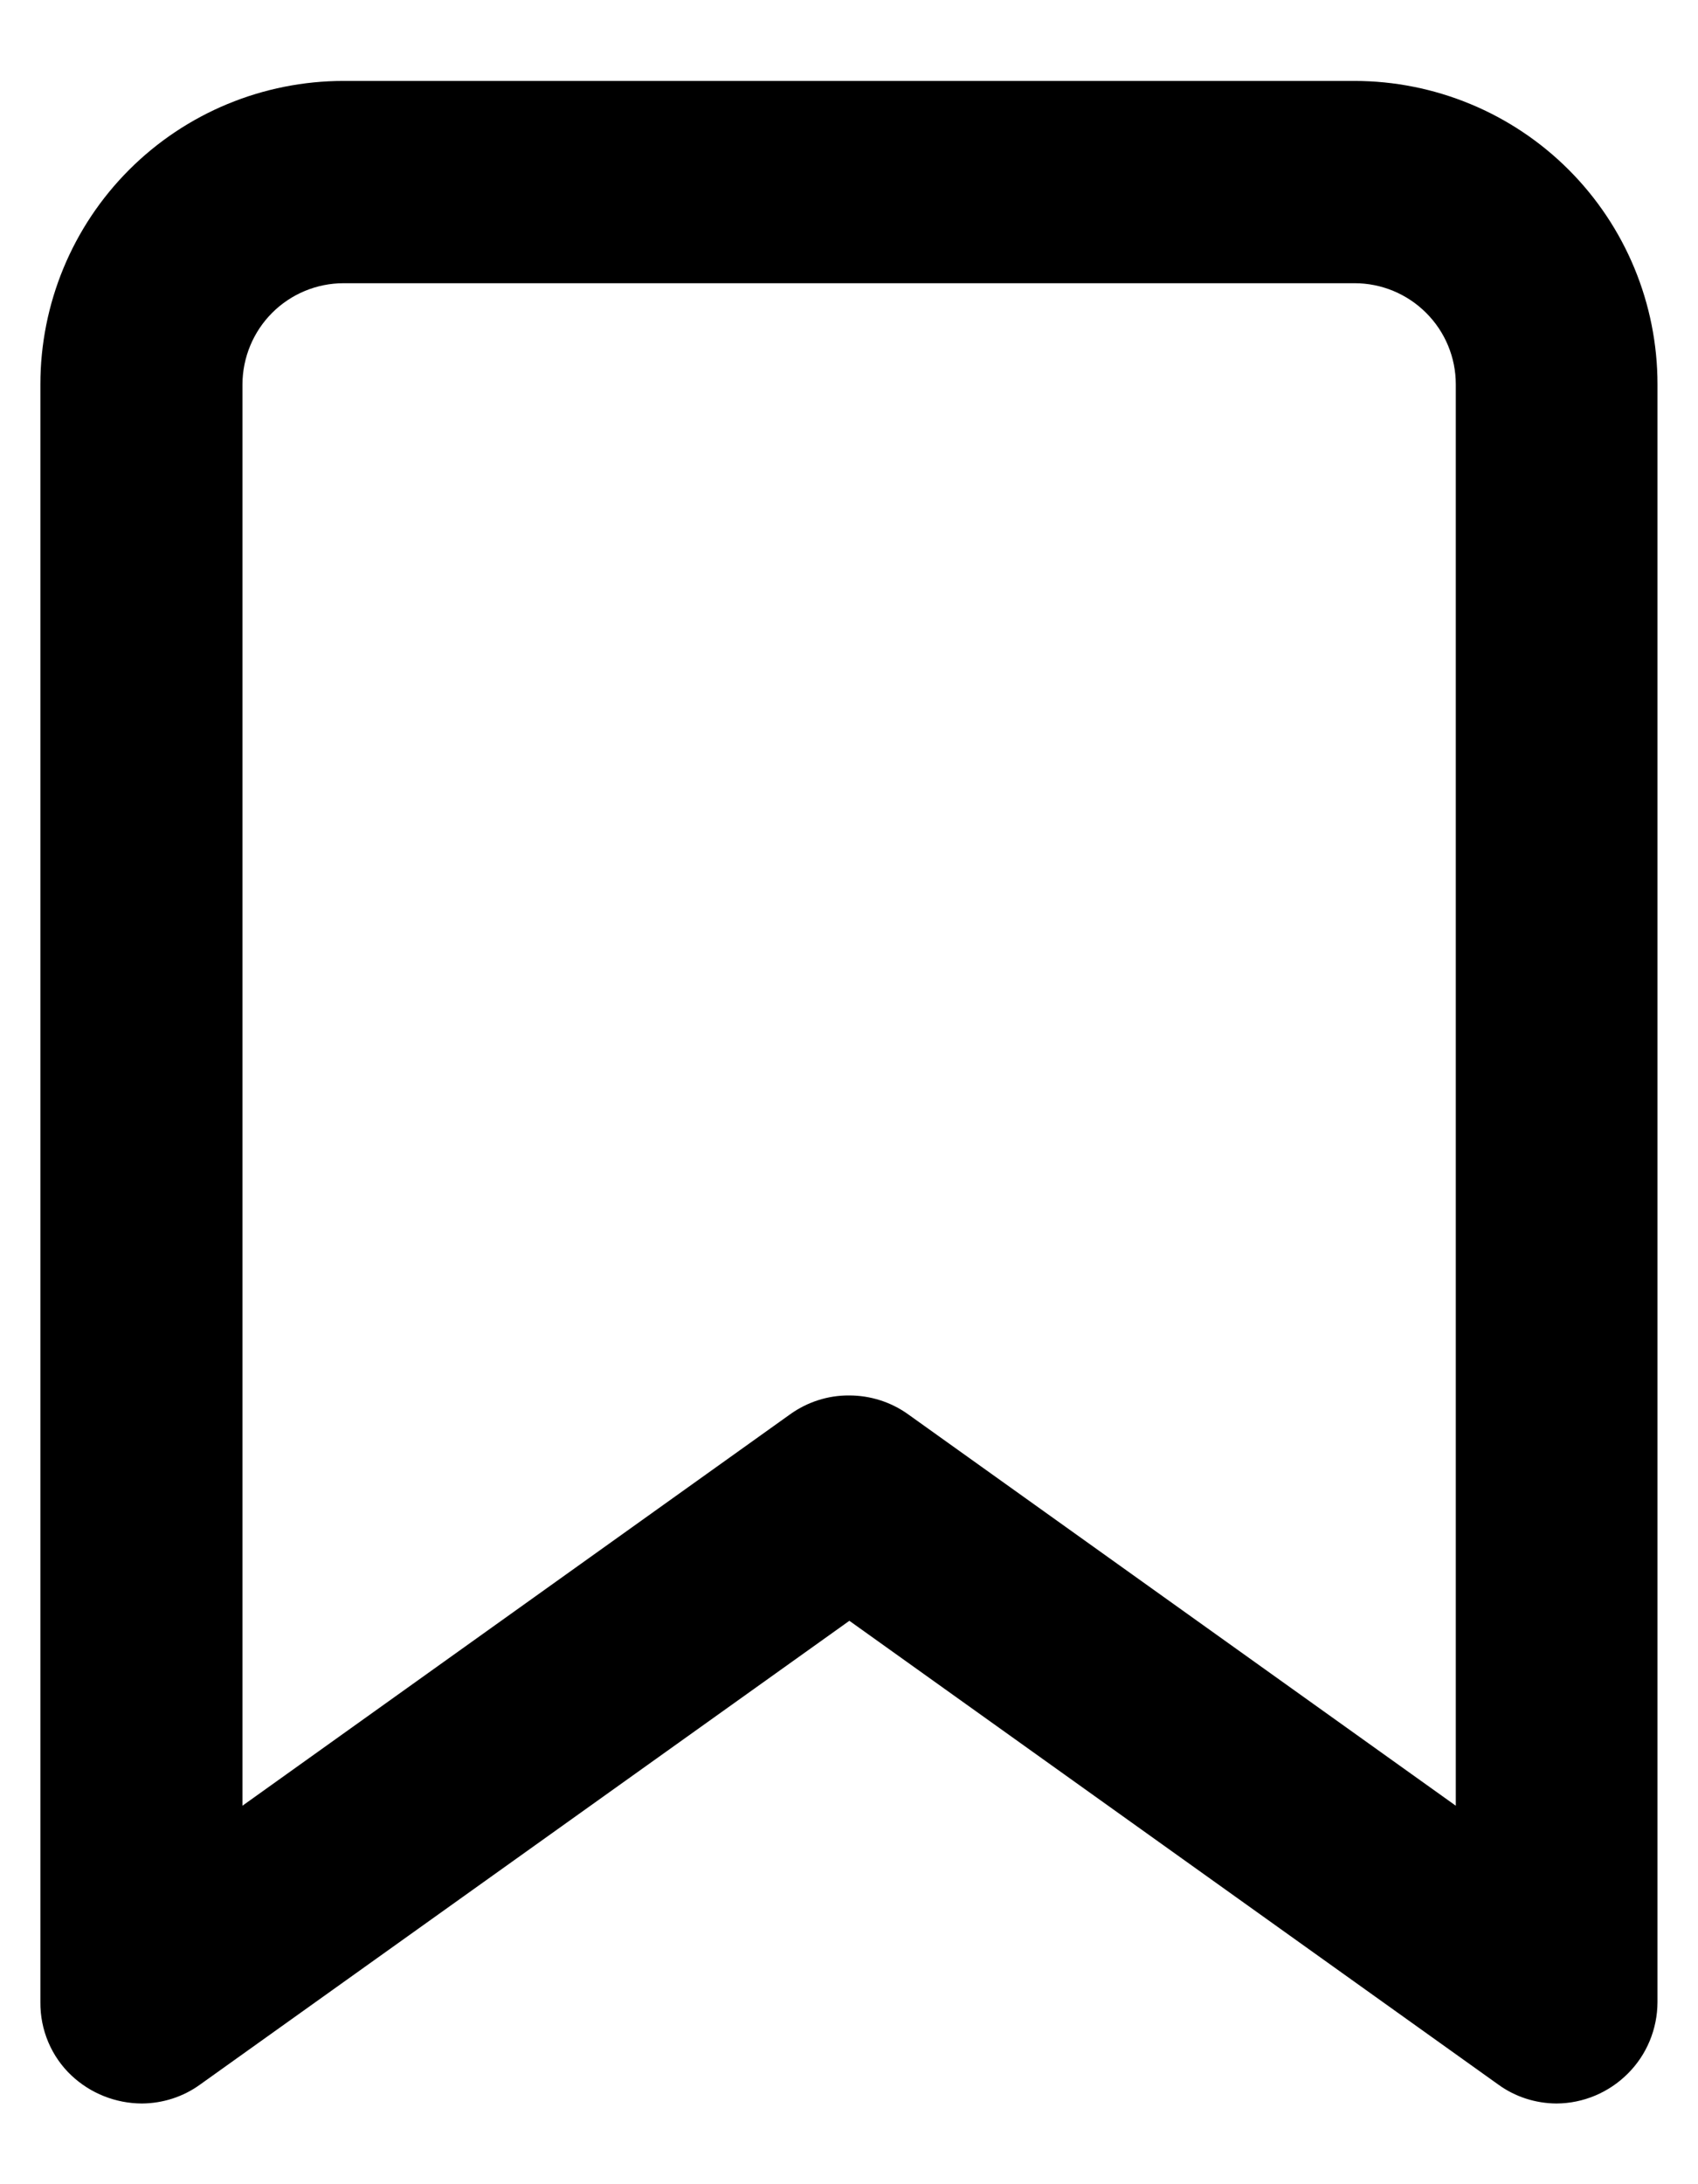 <svg width="14" height="18" viewBox="0 0 14 18" fill="none" xmlns="http://www.w3.org/2000/svg">
<path d="M12.833 17.335C12.66 17.334 12.492 17.28 12.352 17.178L7.003 13.357L1.651 17.178C1.511 17.28 1.342 17.334 1.169 17.335C0.954 17.334 0.746 17.252 0.589 17.104C0.507 17.027 0.442 16.933 0.398 16.829C0.354 16.725 0.332 16.613 0.333 16.5V3.167C0.333 2.504 0.596 1.868 1.065 1.399C1.534 0.93 2.17 0.667 2.833 0.667L11.166 0.667C11.829 0.667 12.465 0.93 12.934 1.399C13.403 1.868 13.666 2.504 13.666 3.167V16.5C13.665 16.721 13.578 16.933 13.421 17.089C13.265 17.245 13.054 17.334 12.833 17.335ZM7.002 11.5C7.176 11.5 7.346 11.554 7.487 11.655L12.003 14.881V3.167C12.003 2.946 11.915 2.734 11.758 2.578C11.602 2.422 11.39 2.334 11.169 2.334H2.833C2.612 2.334 2.4 2.422 2.244 2.578C2.088 2.734 2 2.946 1.999 3.167V14.881L6.515 11.655C6.656 11.554 6.826 11.499 6.999 11.5H7.002Z" fill="black"/>
</svg>
